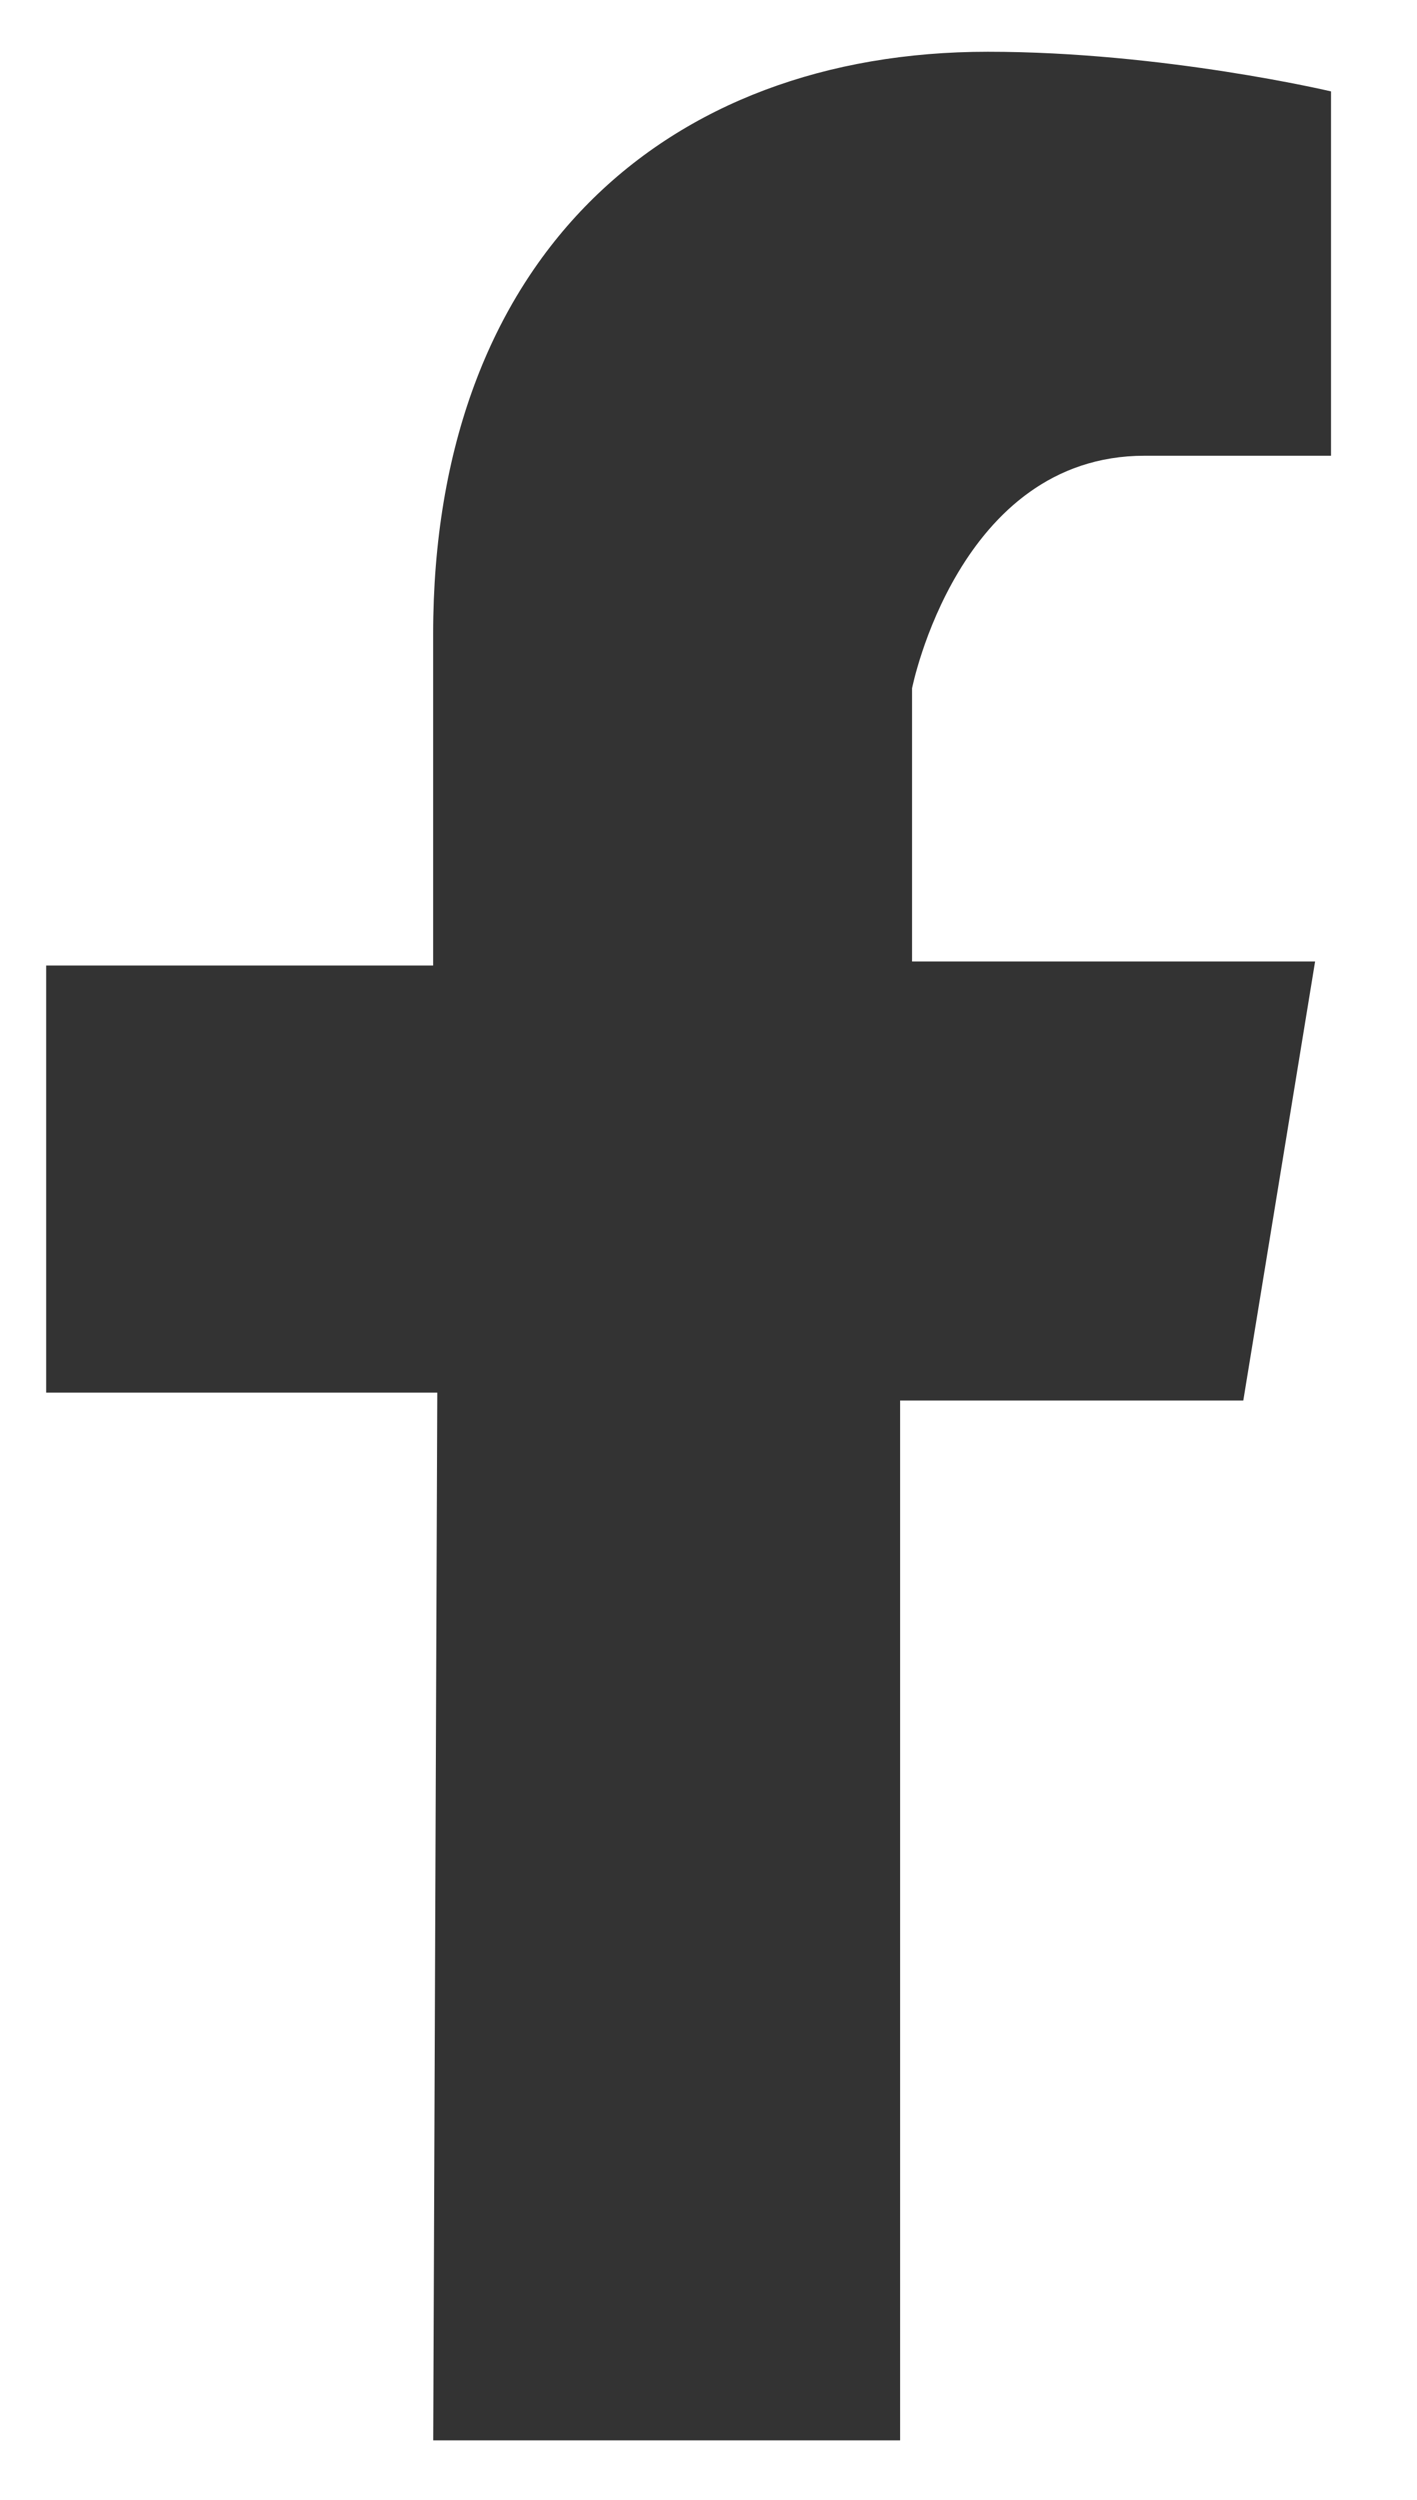 <?xml version="1.0" encoding="UTF-8"?>
<svg enable-background="new 0 0 178 314" version="1.0" viewBox="0 0 178 314" xml:space="preserve" xmlns="http://www.w3.org/2000/svg">
<path d="m54.42 306.5h58.65v-130.6h43.11l9.02-55.14h-50.63v-34.31s5.79-29.21 29.21-29.21 23.42 0 23.42 0v-45.76s-21.05-4.98-43.11-4.98c-40.6 0-69.68 26.04-69.68 73.16v41.61h-48.61v53.64h49.13l-0.51 131.59z" fill="#333333"/>
</svg>
